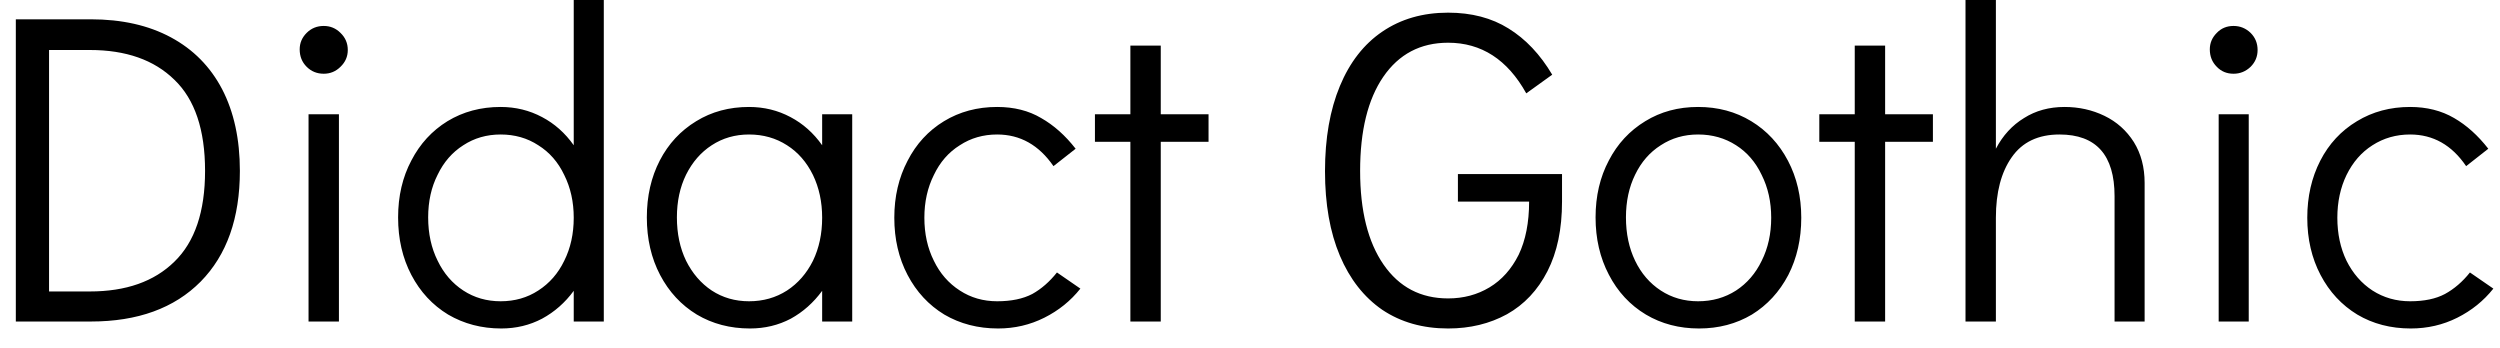 <svg width="79" height="11" viewBox="0 0 79 11" fill="none" xmlns="http://www.w3.org/2000/svg">
<path d="M0.5 10.16V0.61H2.87C3.85 0.61 4.693 0.8 5.4 1.18C6.107 1.56 6.647 2.107 7.02 2.82C7.393 3.54 7.58 4.4 7.58 5.4C7.58 6.893 7.167 8.06 6.34 8.9C5.507 9.74 4.35 10.16 2.87 10.16H0.5ZM1.55 9.21H2.84C3.98 9.21 4.87 8.897 5.51 8.27C6.157 7.643 6.48 6.687 6.48 5.4C6.48 4.1 6.157 3.14 5.51 2.52C4.87 1.893 3.98 1.58 2.84 1.58H1.55V9.21ZM10.71 10.16H9.75V3.61H10.71V10.16ZM10.23 2.33C10.017 2.33 9.837 2.257 9.69 2.11C9.543 1.963 9.47 1.78 9.47 1.56C9.47 1.36 9.543 1.187 9.69 1.04C9.837 0.893 10.017 0.82 10.23 0.82C10.437 0.82 10.613 0.893 10.76 1.04C10.913 1.187 10.99 1.367 10.99 1.58C10.99 1.787 10.913 1.963 10.76 2.11C10.613 2.257 10.437 2.33 10.23 2.33ZM18.13 0H19.08V10.16H18.13V9.19C17.857 9.563 17.523 9.857 17.13 10.07C16.737 10.277 16.307 10.38 15.84 10.38C15.22 10.38 14.66 10.233 14.16 9.94C13.667 9.64 13.28 9.223 13 8.69C12.72 8.157 12.58 7.55 12.58 6.87C12.58 6.197 12.72 5.597 13 5.07C13.273 4.543 13.653 4.13 14.14 3.83C14.633 3.53 15.193 3.38 15.82 3.38C16.293 3.38 16.73 3.487 17.13 3.7C17.523 3.907 17.857 4.203 18.13 4.59V0ZM15.82 9.52C16.267 9.52 16.663 9.407 17.01 9.18C17.363 8.953 17.637 8.64 17.83 8.24C18.03 7.84 18.13 7.387 18.13 6.88C18.13 6.38 18.03 5.93 17.83 5.53C17.637 5.123 17.363 4.81 17.01 4.59C16.663 4.363 16.267 4.25 15.82 4.25C15.38 4.25 14.987 4.363 14.64 4.59C14.293 4.81 14.023 5.12 13.83 5.52C13.63 5.913 13.53 6.363 13.53 6.87C13.53 7.383 13.63 7.84 13.83 8.24C14.023 8.64 14.293 8.953 14.64 9.18C14.987 9.407 15.38 9.52 15.82 9.52ZM25.98 3.61H26.93V10.16H25.98V9.19C25.707 9.563 25.377 9.857 24.99 10.07C24.597 10.277 24.167 10.38 23.7 10.38C23.073 10.38 22.513 10.233 22.02 9.94C21.527 9.64 21.14 9.223 20.86 8.69C20.58 8.157 20.44 7.55 20.44 6.87C20.44 6.197 20.577 5.597 20.85 5.07C21.123 4.543 21.507 4.13 22 3.83C22.487 3.53 23.043 3.38 23.67 3.38C24.143 3.38 24.58 3.487 24.98 3.7C25.373 3.907 25.707 4.203 25.98 4.59V3.61ZM23.67 9.52C24.117 9.52 24.517 9.407 24.87 9.18C25.217 8.953 25.49 8.64 25.69 8.24C25.883 7.84 25.98 7.387 25.98 6.88C25.98 6.38 25.883 5.93 25.69 5.53C25.49 5.123 25.217 4.81 24.87 4.59C24.517 4.363 24.117 4.25 23.67 4.25C23.23 4.25 22.837 4.363 22.49 4.59C22.15 4.81 21.88 5.12 21.68 5.52C21.487 5.913 21.39 6.363 21.39 6.87C21.39 7.383 21.487 7.84 21.68 8.24C21.88 8.64 22.15 8.953 22.49 9.18C22.837 9.407 23.23 9.52 23.67 9.52ZM31.54 10.38C30.907 10.38 30.34 10.233 29.84 9.94C29.347 9.64 28.96 9.223 28.68 8.69C28.4 8.157 28.26 7.553 28.26 6.88C28.26 6.213 28.4 5.613 28.68 5.08C28.953 4.547 29.337 4.13 29.83 3.83C30.323 3.53 30.883 3.38 31.51 3.38C32.043 3.38 32.507 3.497 32.9 3.73C33.3 3.957 33.663 4.28 33.99 4.7L33.29 5.25C32.83 4.583 32.237 4.25 31.51 4.25C31.07 4.25 30.677 4.363 30.33 4.59C29.977 4.81 29.703 5.123 29.51 5.53C29.31 5.93 29.21 6.38 29.21 6.88C29.21 7.387 29.31 7.84 29.51 8.24C29.703 8.64 29.977 8.953 30.33 9.18C30.677 9.407 31.07 9.52 31.51 9.52C31.957 9.52 32.327 9.443 32.62 9.29C32.907 9.13 33.167 8.903 33.4 8.61L34.14 9.12C33.833 9.507 33.453 9.813 33 10.04C32.547 10.267 32.06 10.38 31.54 10.38ZM36.68 10.16H35.72V4.48H34.6V3.61H35.72V1.44H36.68V3.61H38.19V4.48H36.68V10.16ZM45.76 10.38C44.96 10.38 44.267 10.183 43.68 9.79C43.1 9.39 42.653 8.82 42.34 8.08C42.027 7.34 41.87 6.45 41.87 5.41C41.87 4.37 42.027 3.473 42.34 2.72C42.653 1.967 43.1 1.393 43.68 1C44.267 0.6 44.96 0.4 45.76 0.4C46.5 0.4 47.137 0.567 47.67 0.9C48.21 1.233 48.67 1.72 49.05 2.36L48.23 2.95C47.637 1.883 46.813 1.35 45.76 1.35C44.887 1.35 44.203 1.71 43.71 2.43C43.223 3.143 42.98 4.133 42.98 5.4C42.98 6.66 43.227 7.647 43.72 8.36C44.213 9.073 44.893 9.43 45.76 9.43C46.247 9.43 46.683 9.313 47.07 9.08C47.457 8.847 47.763 8.503 47.99 8.05C48.21 7.59 48.32 7.03 48.32 6.37H46.07V5.5H49.36V6.37C49.36 7.237 49.207 7.97 48.9 8.57C48.593 9.17 48.167 9.623 47.62 9.93C47.073 10.23 46.453 10.38 45.76 10.38ZM53.69 10.38C53.063 10.38 52.503 10.233 52.01 9.94C51.51 9.64 51.12 9.22 50.84 8.68C50.56 8.147 50.42 7.543 50.42 6.87C50.42 6.197 50.56 5.597 50.84 5.07C51.113 4.543 51.497 4.13 51.99 3.83C52.477 3.53 53.033 3.38 53.66 3.38C54.287 3.38 54.847 3.53 55.34 3.83C55.833 4.13 56.22 4.547 56.5 5.08C56.78 5.613 56.92 6.213 56.92 6.88C56.92 7.553 56.783 8.157 56.51 8.69C56.23 9.223 55.847 9.64 55.36 9.94C54.867 10.233 54.31 10.38 53.69 10.38ZM53.66 9.52C54.107 9.52 54.507 9.407 54.86 9.18C55.207 8.953 55.477 8.64 55.67 8.24C55.87 7.84 55.97 7.387 55.97 6.88C55.97 6.38 55.87 5.93 55.67 5.53C55.477 5.123 55.207 4.81 54.86 4.59C54.507 4.363 54.107 4.25 53.66 4.25C53.22 4.25 52.827 4.363 52.48 4.59C52.133 4.81 51.863 5.12 51.67 5.52C51.477 5.913 51.38 6.363 51.38 6.87C51.38 7.383 51.477 7.84 51.67 8.24C51.863 8.64 52.133 8.953 52.48 9.18C52.827 9.407 53.22 9.52 53.66 9.52ZM59.57 10.16H58.61V4.48H57.49V3.61H58.61V1.44H59.57V3.61H61.08V4.48H59.57V10.16ZM65.24 3.38C65.693 3.38 66.113 3.473 66.5 3.66C66.887 3.847 67.197 4.123 67.43 4.49C67.657 4.857 67.77 5.287 67.77 5.78V10.16H66.82V6.2C66.82 4.9 66.24 4.25 65.08 4.25C64.407 4.25 63.903 4.49 63.57 4.97C63.237 5.443 63.07 6.08 63.07 6.88V10.16H62.11V0H63.07V4.7C63.29 4.28 63.587 3.957 63.96 3.73C64.327 3.497 64.753 3.38 65.24 3.38ZM71.06 10.16H70.11V3.61H71.06V10.16ZM70.58 2.33C70.367 2.33 70.19 2.257 70.05 2.11C69.903 1.963 69.83 1.78 69.83 1.56C69.83 1.36 69.903 1.187 70.05 1.04C70.19 0.893 70.367 0.82 70.58 0.82C70.787 0.82 70.967 0.893 71.12 1.04C71.267 1.187 71.34 1.367 71.34 1.58C71.34 1.787 71.267 1.963 71.12 2.11C70.967 2.257 70.787 2.33 70.58 2.33ZM76.18 10.38C75.547 10.38 74.983 10.233 74.49 9.94C73.997 9.64 73.61 9.223 73.33 8.69C73.05 8.157 72.91 7.553 72.91 6.88C72.91 6.213 73.047 5.613 73.32 5.08C73.593 4.547 73.98 4.13 74.48 3.83C74.973 3.53 75.533 3.38 76.16 3.38C76.687 3.38 77.15 3.497 77.55 3.73C77.943 3.957 78.303 4.28 78.63 4.7L77.93 5.25C77.477 4.583 76.887 4.25 76.16 4.25C75.72 4.25 75.323 4.363 74.97 4.59C74.623 4.81 74.35 5.123 74.15 5.53C73.957 5.93 73.86 6.38 73.86 6.88C73.86 7.387 73.957 7.84 74.15 8.24C74.35 8.64 74.623 8.953 74.97 9.18C75.323 9.407 75.72 9.52 76.16 9.52C76.607 9.52 76.973 9.443 77.26 9.29C77.553 9.13 77.817 8.903 78.05 8.61L78.79 9.12C78.483 9.507 78.103 9.813 77.65 10.04C77.197 10.267 76.707 10.38 76.18 10.38Z" fill="black"/>
</svg>
